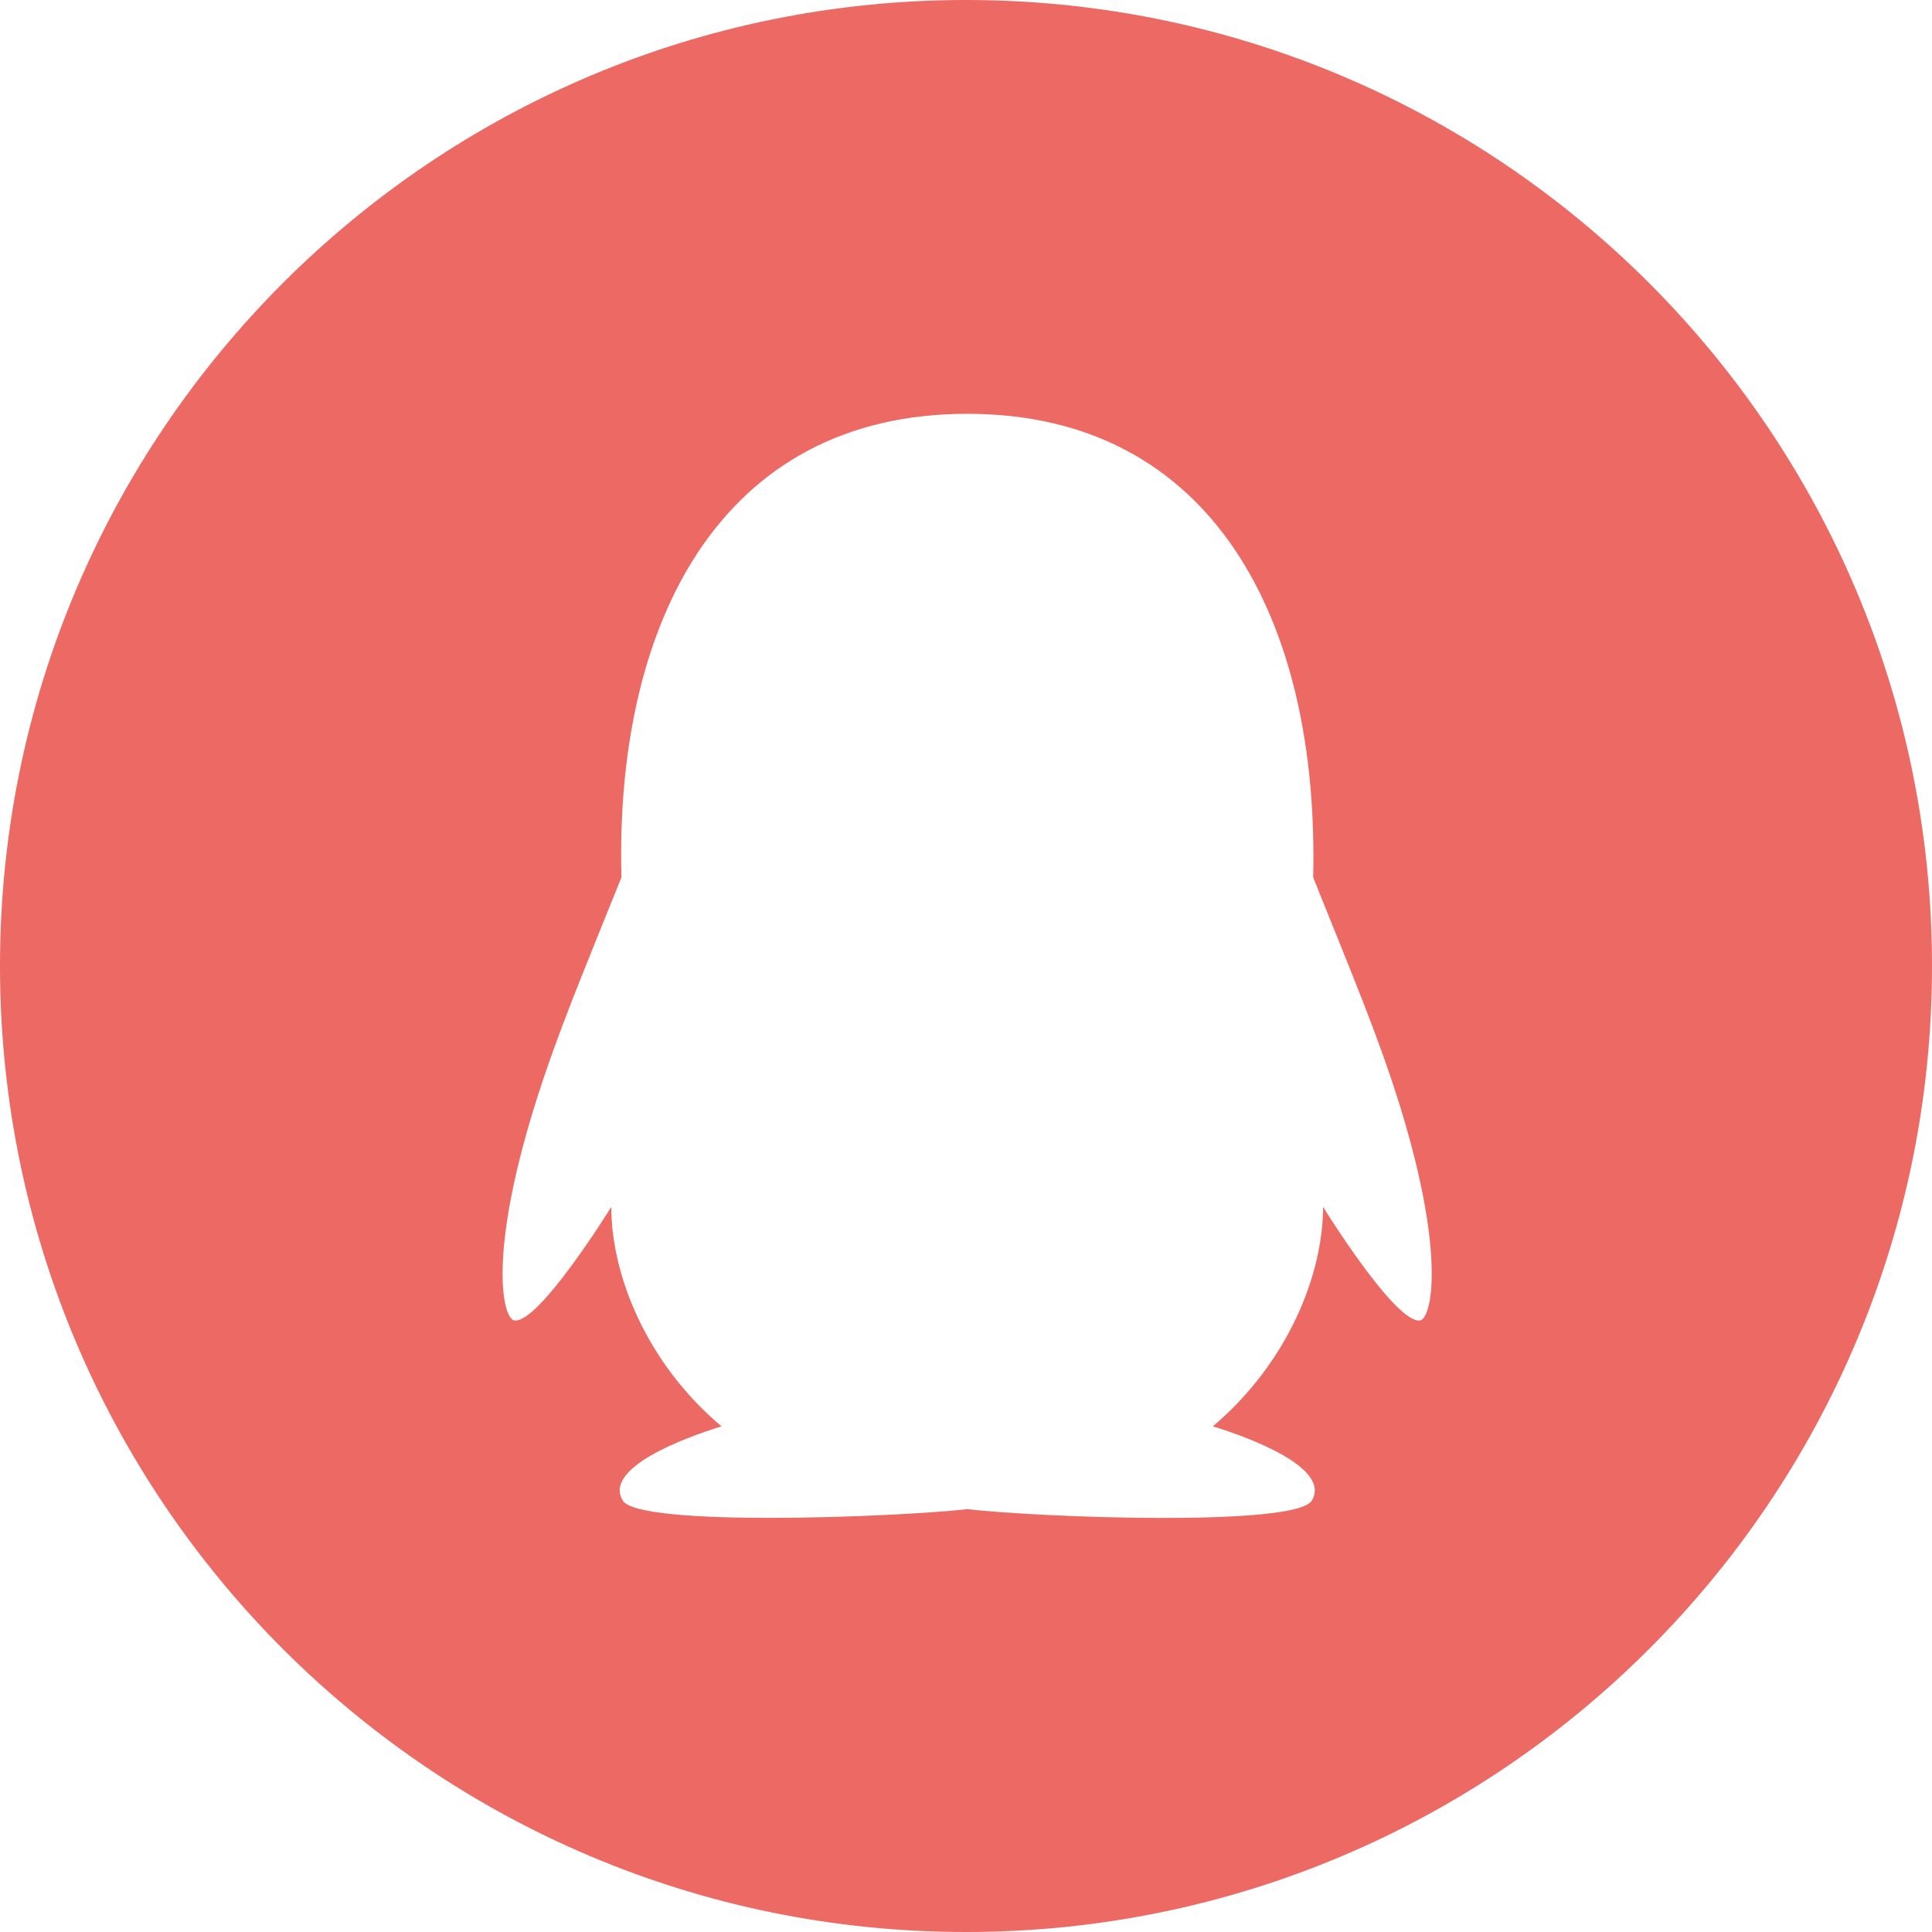 ﻿<?xml version="1.0" encoding="utf-8"?>
<svg version="1.1" xmlns:xlink="http://www.w3.org/1999/xlink" width="55px" height="55px" xmlns="http://www.w3.org/2000/svg">
  <g transform="matrix(1 0 0 1 -207 -525 )">
    <path d="M 55 27.5  C 55 12.314  42.686 0  27.5 0  C 12.314 0  0 12.314  0 27.5  C 0 42.686  12.314 55  27.5 55  C 42.686 55  55 42.686  55 27.5  Z M 39.85 31.472  C 41.182 35.775  40.747 37.555  40.421 37.592  C 39.715 37.677  37.665 34.357  37.665 34.357  C 37.665 36.278  36.671 38.789  34.528 40.605  C 35.566 40.925  37.898 41.784  37.346 42.717  C 36.898 43.472  29.636 43.202  27.537 42.963  C 25.438 43.196  18.176 43.472  17.728 42.717  C 17.169 41.784  19.502 40.925  20.539 40.605  C 18.391 38.795  17.402 36.284  17.402 34.357  C 17.402 34.357  15.352 37.677  14.646 37.592  C 14.315 37.549  13.885 35.775  15.223 31.472  C 15.855 29.446  16.574 27.758  17.691 24.977  C 17.501 17.801  20.472 11.78  27.537 11.78  C 34.528 11.78  37.561 17.679  37.383 24.977  C 38.494 27.752  39.218 29.446  39.85 31.472  Z " fill-rule="nonzero" fill="#ec6964" stroke="none" transform="matrix(1 0 0 1 207 525 )" />
  </g>
</svg>